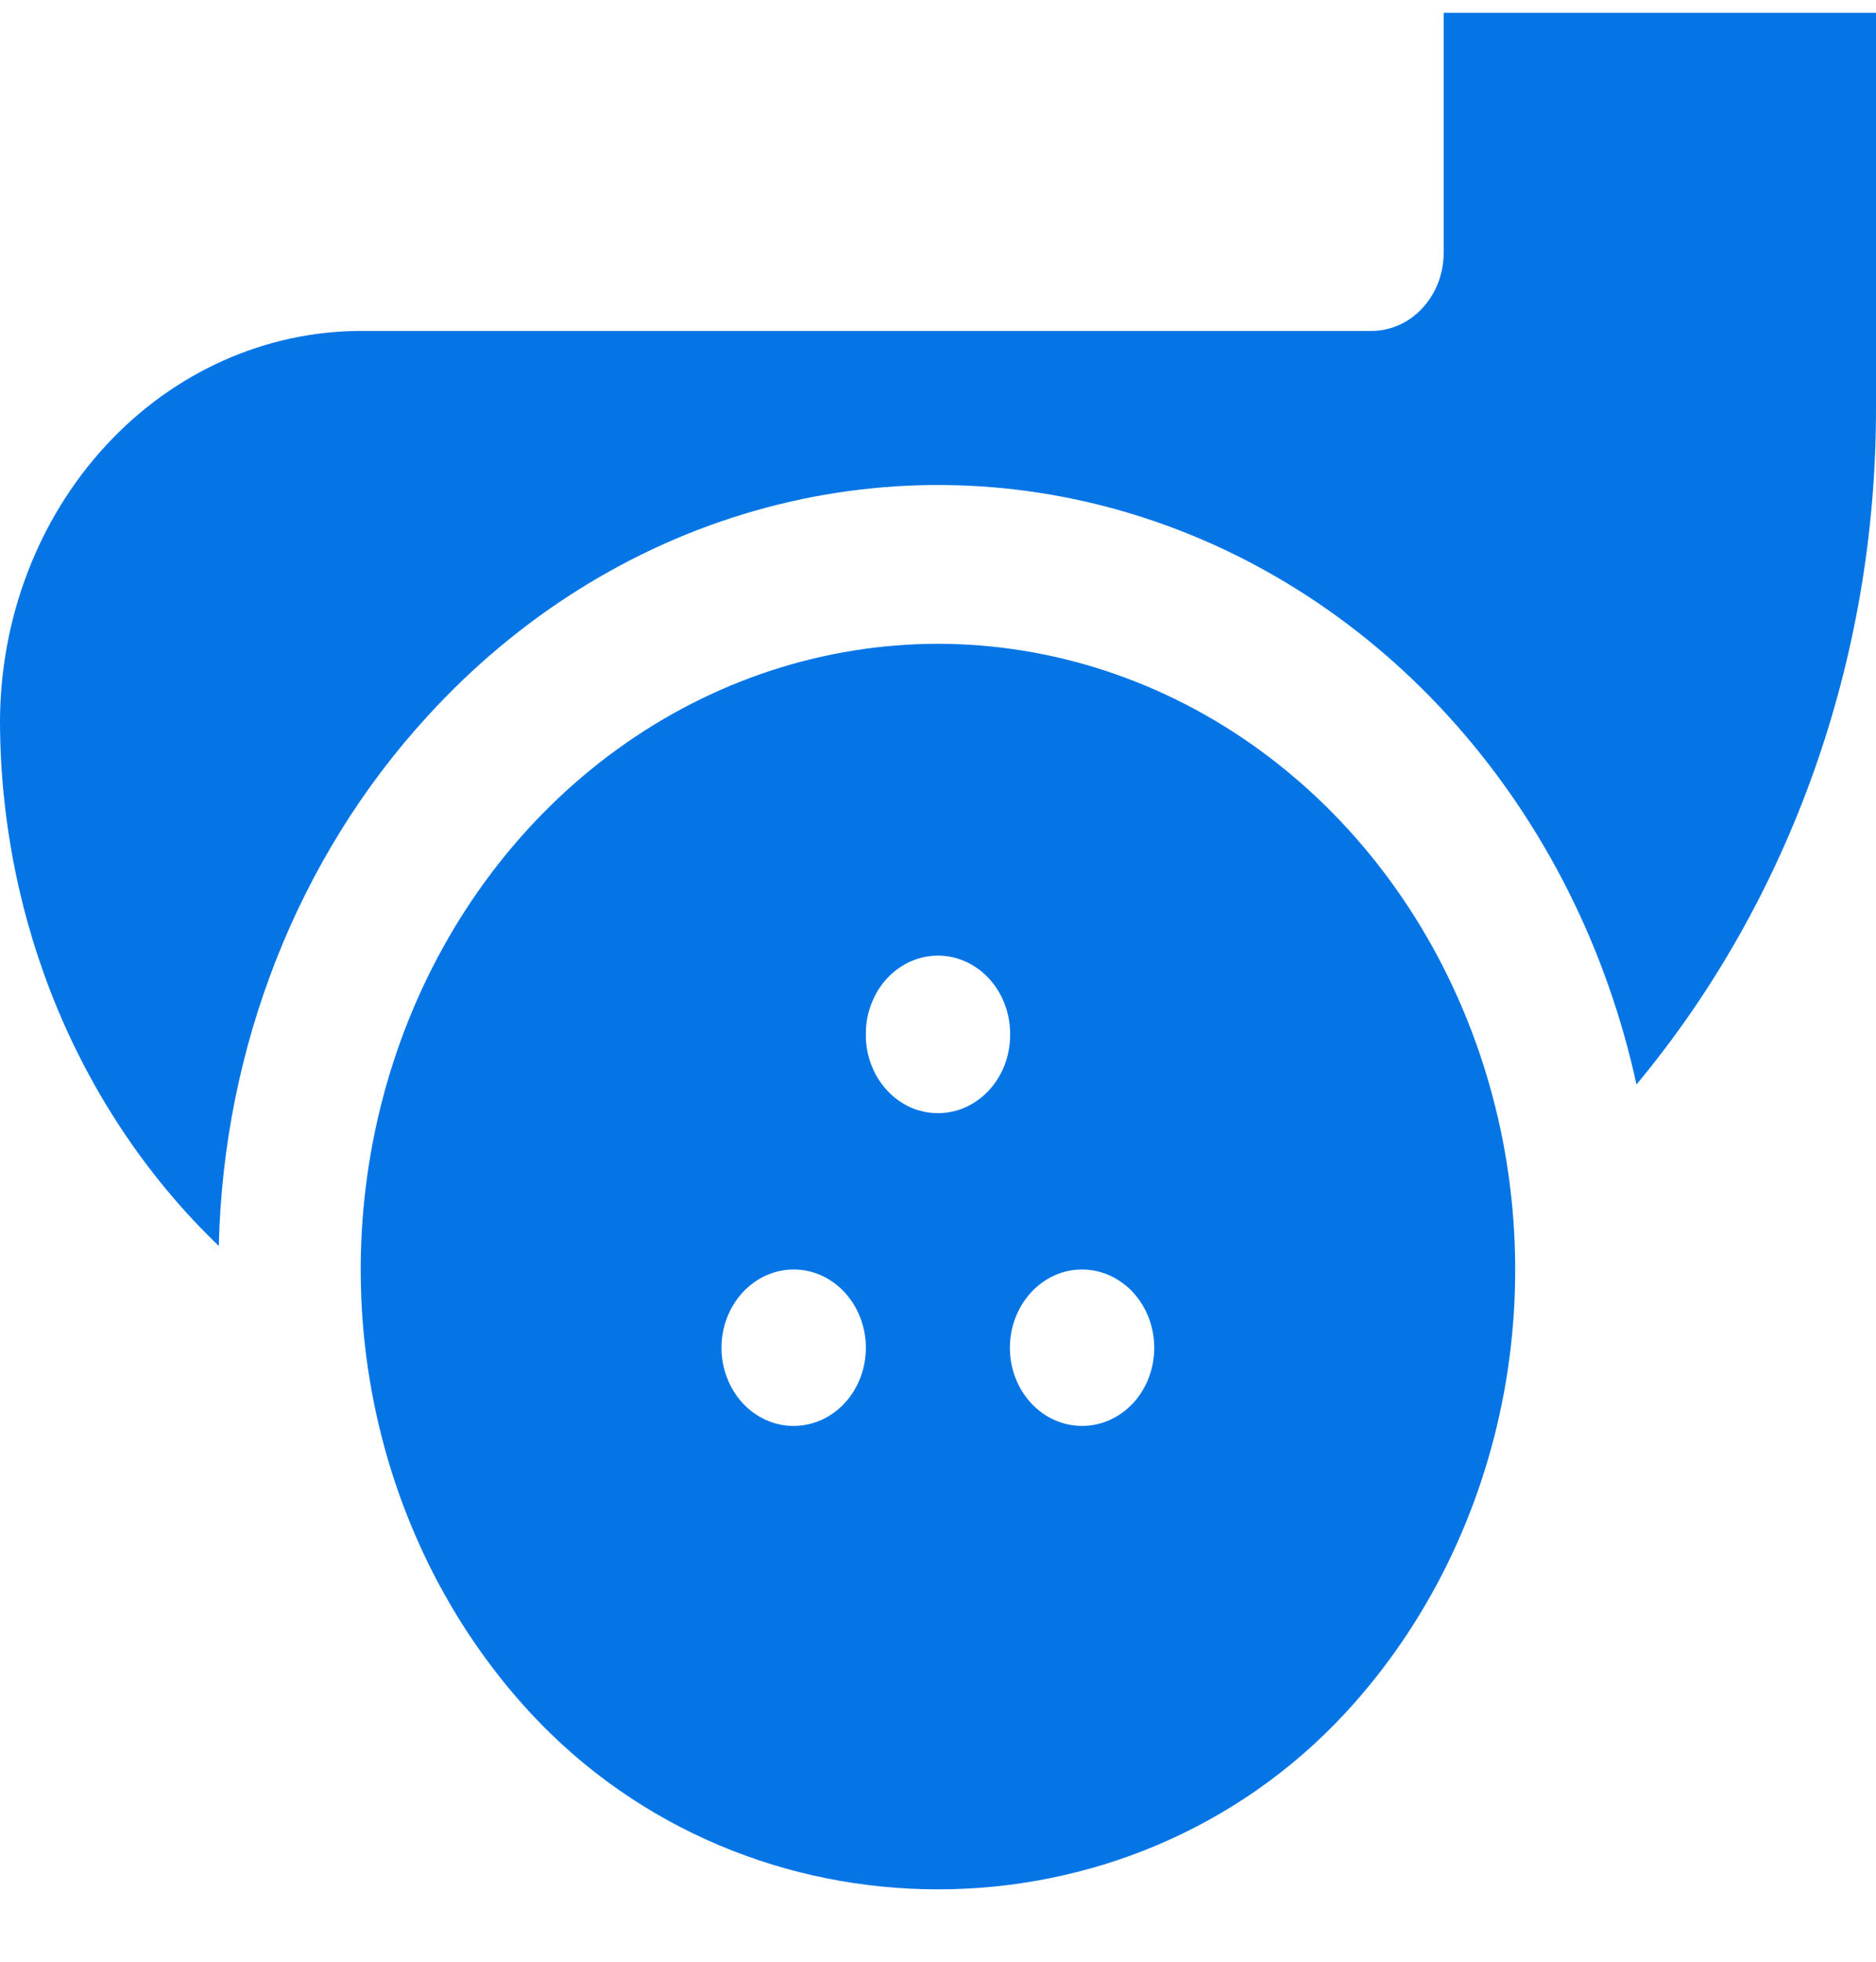 <svg width="22" height="23" viewBox="0 0 22 23" fill="none" xmlns="http://www.w3.org/2000/svg">
<path d="M10.999 7.548C9.66 7.549 8.351 7.979 7.238 8.785C6.125 9.591 5.257 10.737 4.745 12.078C4.233 13.419 4.099 14.894 4.36 16.317C4.621 17.74 5.266 19.047 6.212 20.074C8.77 22.844 13.23 22.844 15.786 20.074C16.733 19.047 17.377 17.74 17.639 16.317C17.9 14.894 17.766 13.419 17.253 12.078C16.741 10.737 15.873 9.591 14.76 8.785C13.647 7.979 12.338 7.549 10.999 7.548ZM9.308 16.718C9.197 16.719 9.087 16.695 8.984 16.649C8.881 16.603 8.788 16.536 8.709 16.451C8.631 16.366 8.568 16.264 8.526 16.153C8.483 16.042 8.461 15.923 8.461 15.802C8.461 15.559 8.55 15.325 8.709 15.153C8.868 14.981 9.083 14.884 9.308 14.884C9.533 14.884 9.748 14.981 9.906 15.153C10.065 15.326 10.154 15.559 10.154 15.802C10.154 16.045 10.065 16.278 9.906 16.45C9.747 16.622 9.532 16.718 9.308 16.718ZM10.154 12.133V12.122C10.153 12.002 10.175 11.882 10.218 11.771C10.26 11.659 10.322 11.558 10.401 11.473C10.479 11.388 10.573 11.32 10.675 11.274C10.778 11.228 10.888 11.204 10.999 11.204C11.224 11.204 11.439 11.301 11.598 11.473C11.757 11.645 11.846 11.879 11.846 12.122V12.133C11.846 12.254 11.824 12.373 11.782 12.485C11.739 12.596 11.677 12.697 11.598 12.783C11.519 12.868 11.426 12.935 11.323 12.982C11.22 13.028 11.11 13.051 10.999 13.051C10.888 13.051 10.778 13.028 10.675 12.982C10.573 12.935 10.479 12.868 10.401 12.782C10.322 12.697 10.26 12.596 10.218 12.485C10.175 12.373 10.153 12.254 10.154 12.133ZM12.689 16.718C12.464 16.718 12.249 16.622 12.091 16.45C11.932 16.278 11.843 16.045 11.843 15.802C11.843 15.559 11.932 15.326 12.091 15.153C12.249 14.981 12.464 14.884 12.689 14.884C12.913 14.884 13.129 14.981 13.288 15.153C13.447 15.325 13.536 15.559 13.536 15.802C13.536 16.045 13.447 16.278 13.289 16.45C13.13 16.621 12.916 16.718 12.692 16.718H12.689Z" fill="#0575E6"/>
<path d="M5.016 8.394C6.073 7.236 7.397 6.405 8.85 5.989C10.303 5.573 11.832 5.586 13.279 6.027C14.725 6.468 16.037 7.321 17.076 8.498C18.116 9.674 18.846 11.13 19.191 12.715C20.999 10.543 22 7.722 22 4.796V0.151H16.93V2.963C16.93 3.084 16.908 3.203 16.866 3.314C16.823 3.425 16.761 3.526 16.682 3.611C16.604 3.697 16.511 3.764 16.408 3.81C16.305 3.856 16.195 3.88 16.084 3.88H4.231C3.109 3.882 2.033 4.365 1.24 5.225C0.447 6.085 0.001 7.251 0 8.467C0.004 9.628 0.235 10.776 0.677 11.835C1.12 12.893 1.763 13.838 2.566 14.608C2.619 12.273 3.496 10.049 5.016 8.394Z" fill="#0575E6"/>
</svg>
